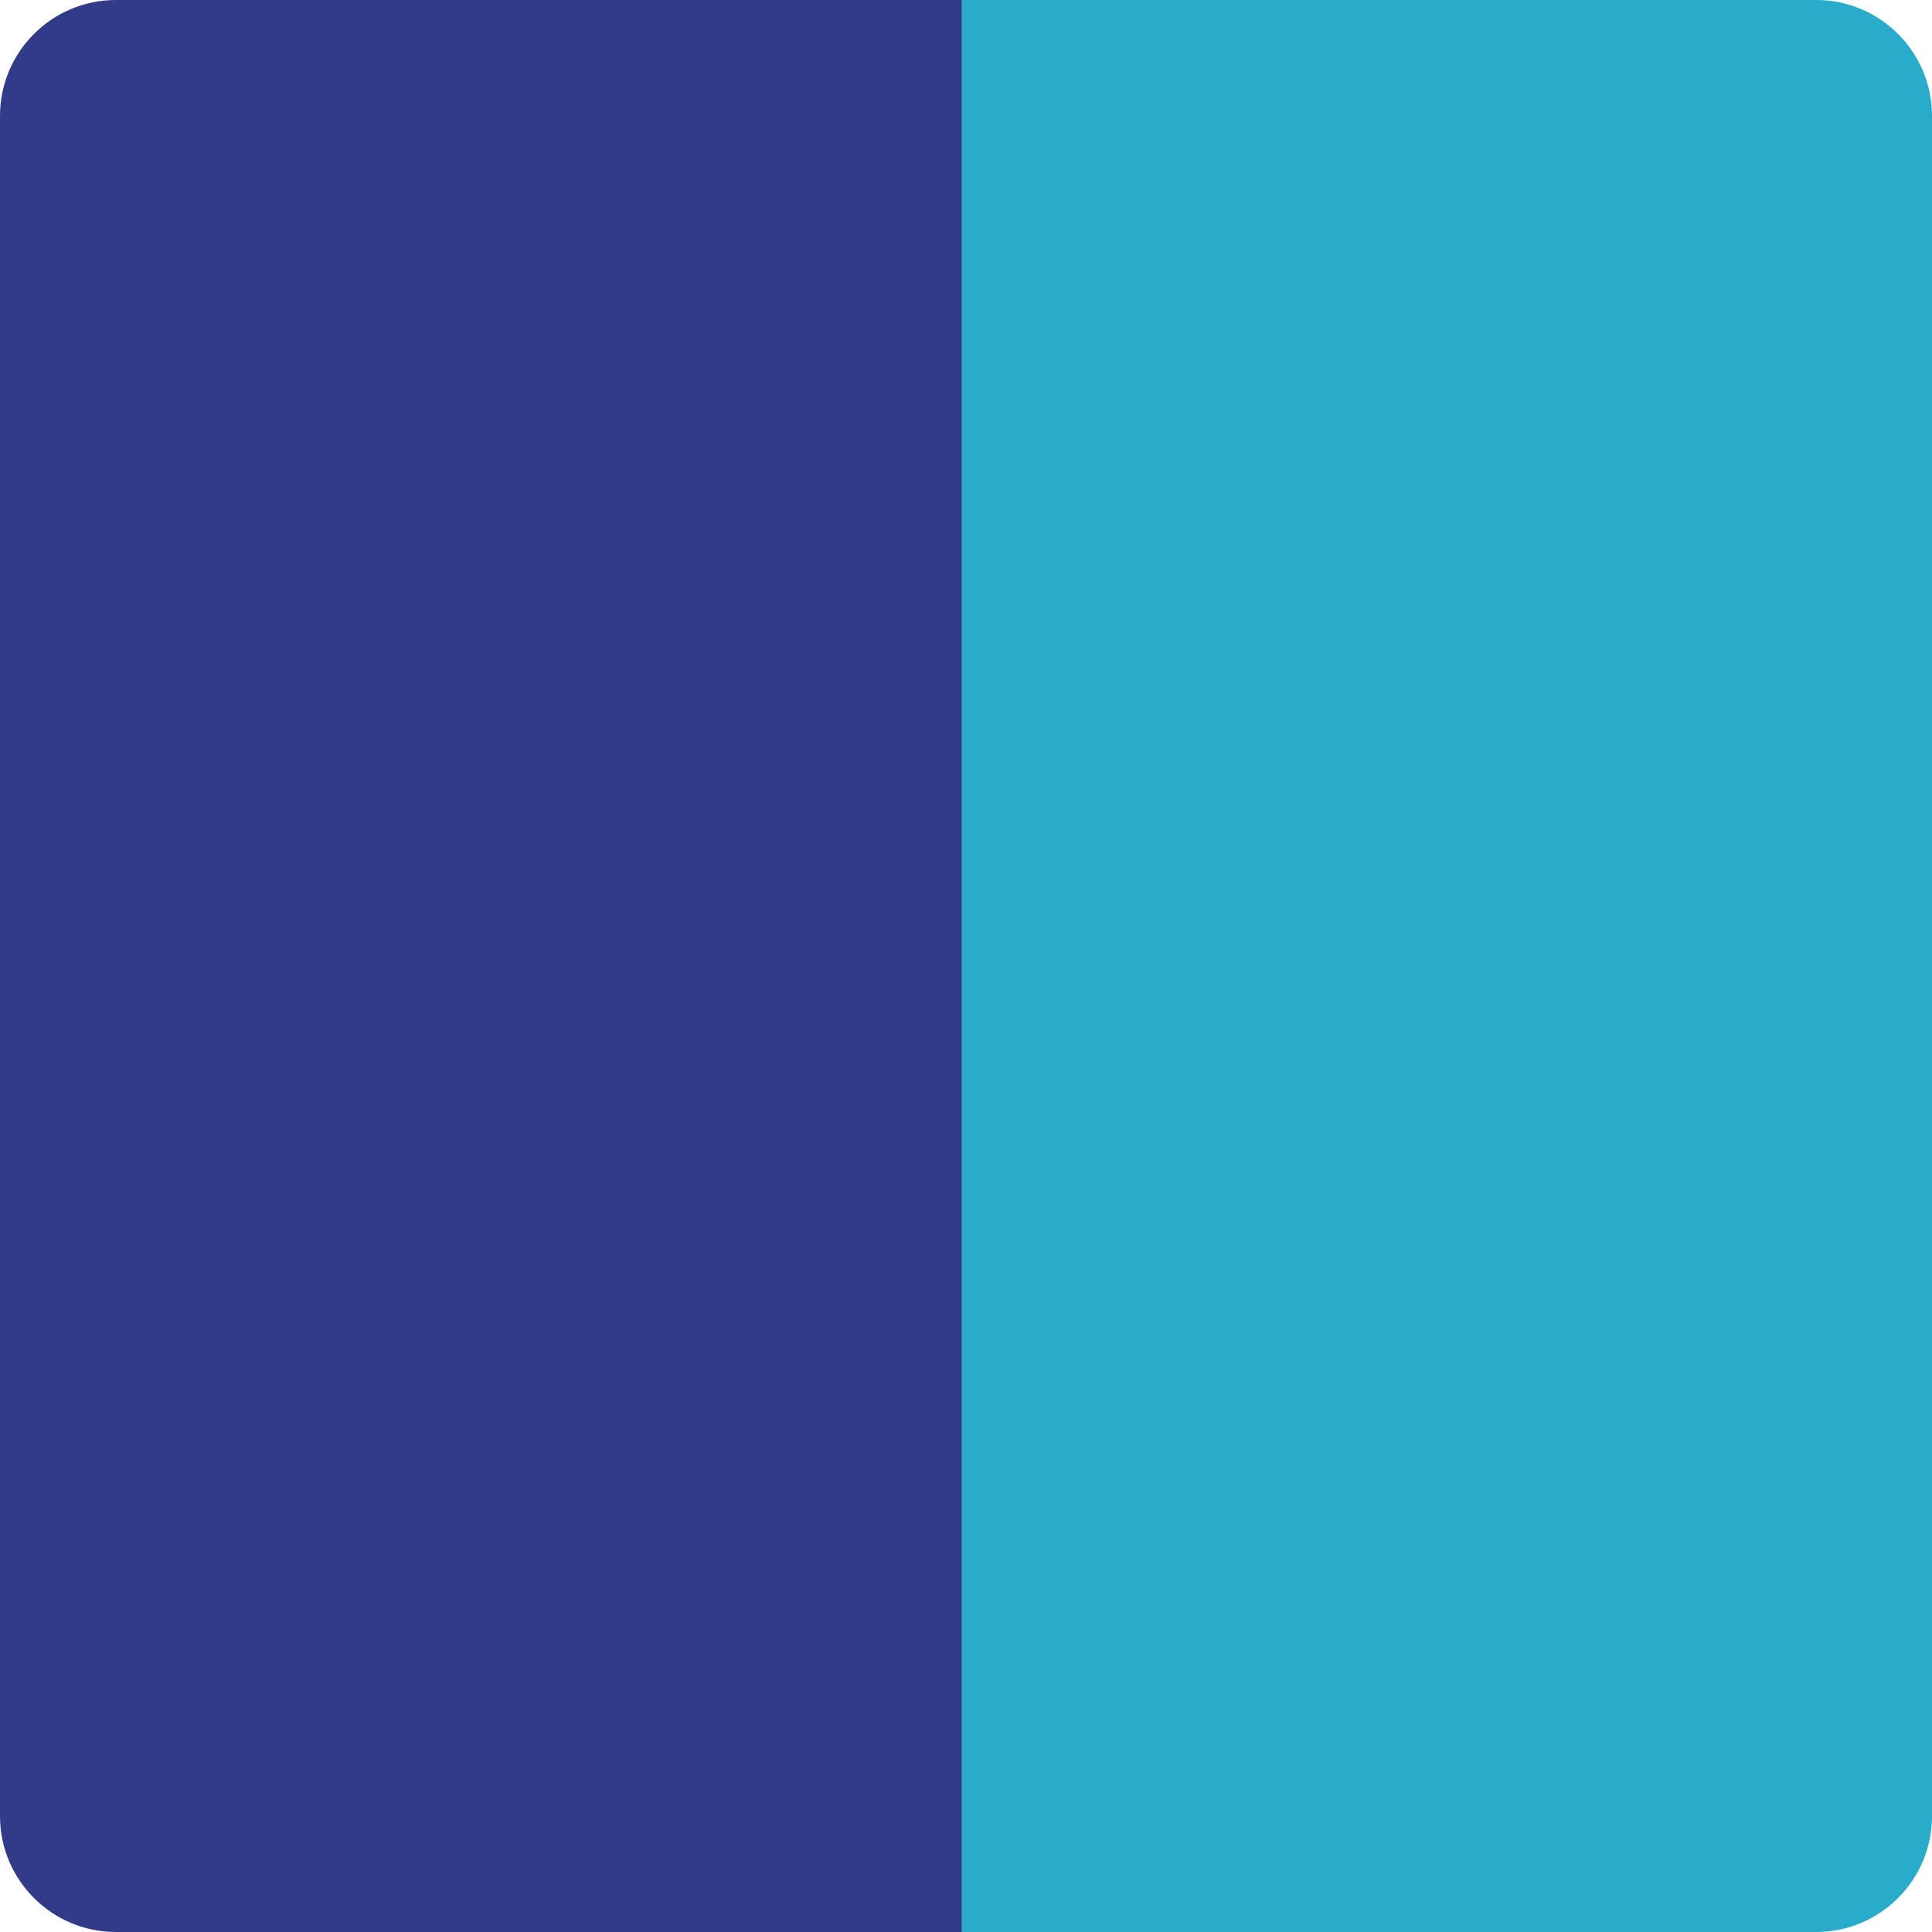<svg version="1.1" id="图层_1" x="0px" y="0px" width="165.789px" height="165.789px" viewBox="0 0 165.789 165.789" enable-background="new 0 0 165.789 165.789" xml:space="preserve" xmlns="http://www.w3.org/2000/svg" xmlns:xlink="http://www.w3.org/1999/xlink" xmlns:xml="http://www.w3.org/XML/1998/namespace">
  <g>
    <path fill="#313B89" d="M9.947,0C4.454,0,0,4.454,0,9.947v145.894c0,5.493,4.454,9.947,9.947,9.947h72.604V0H9.947z" class="color c1"/>
    <path fill="#27ACCC" d="M165.789,155.841V9.947c0-5.494-4.454-9.947-9.947-9.947h-73.29v165.789h73.29
		C161.335,165.789,165.789,161.334,165.789,155.841z" class="color c2"/>
  </g>
</svg>